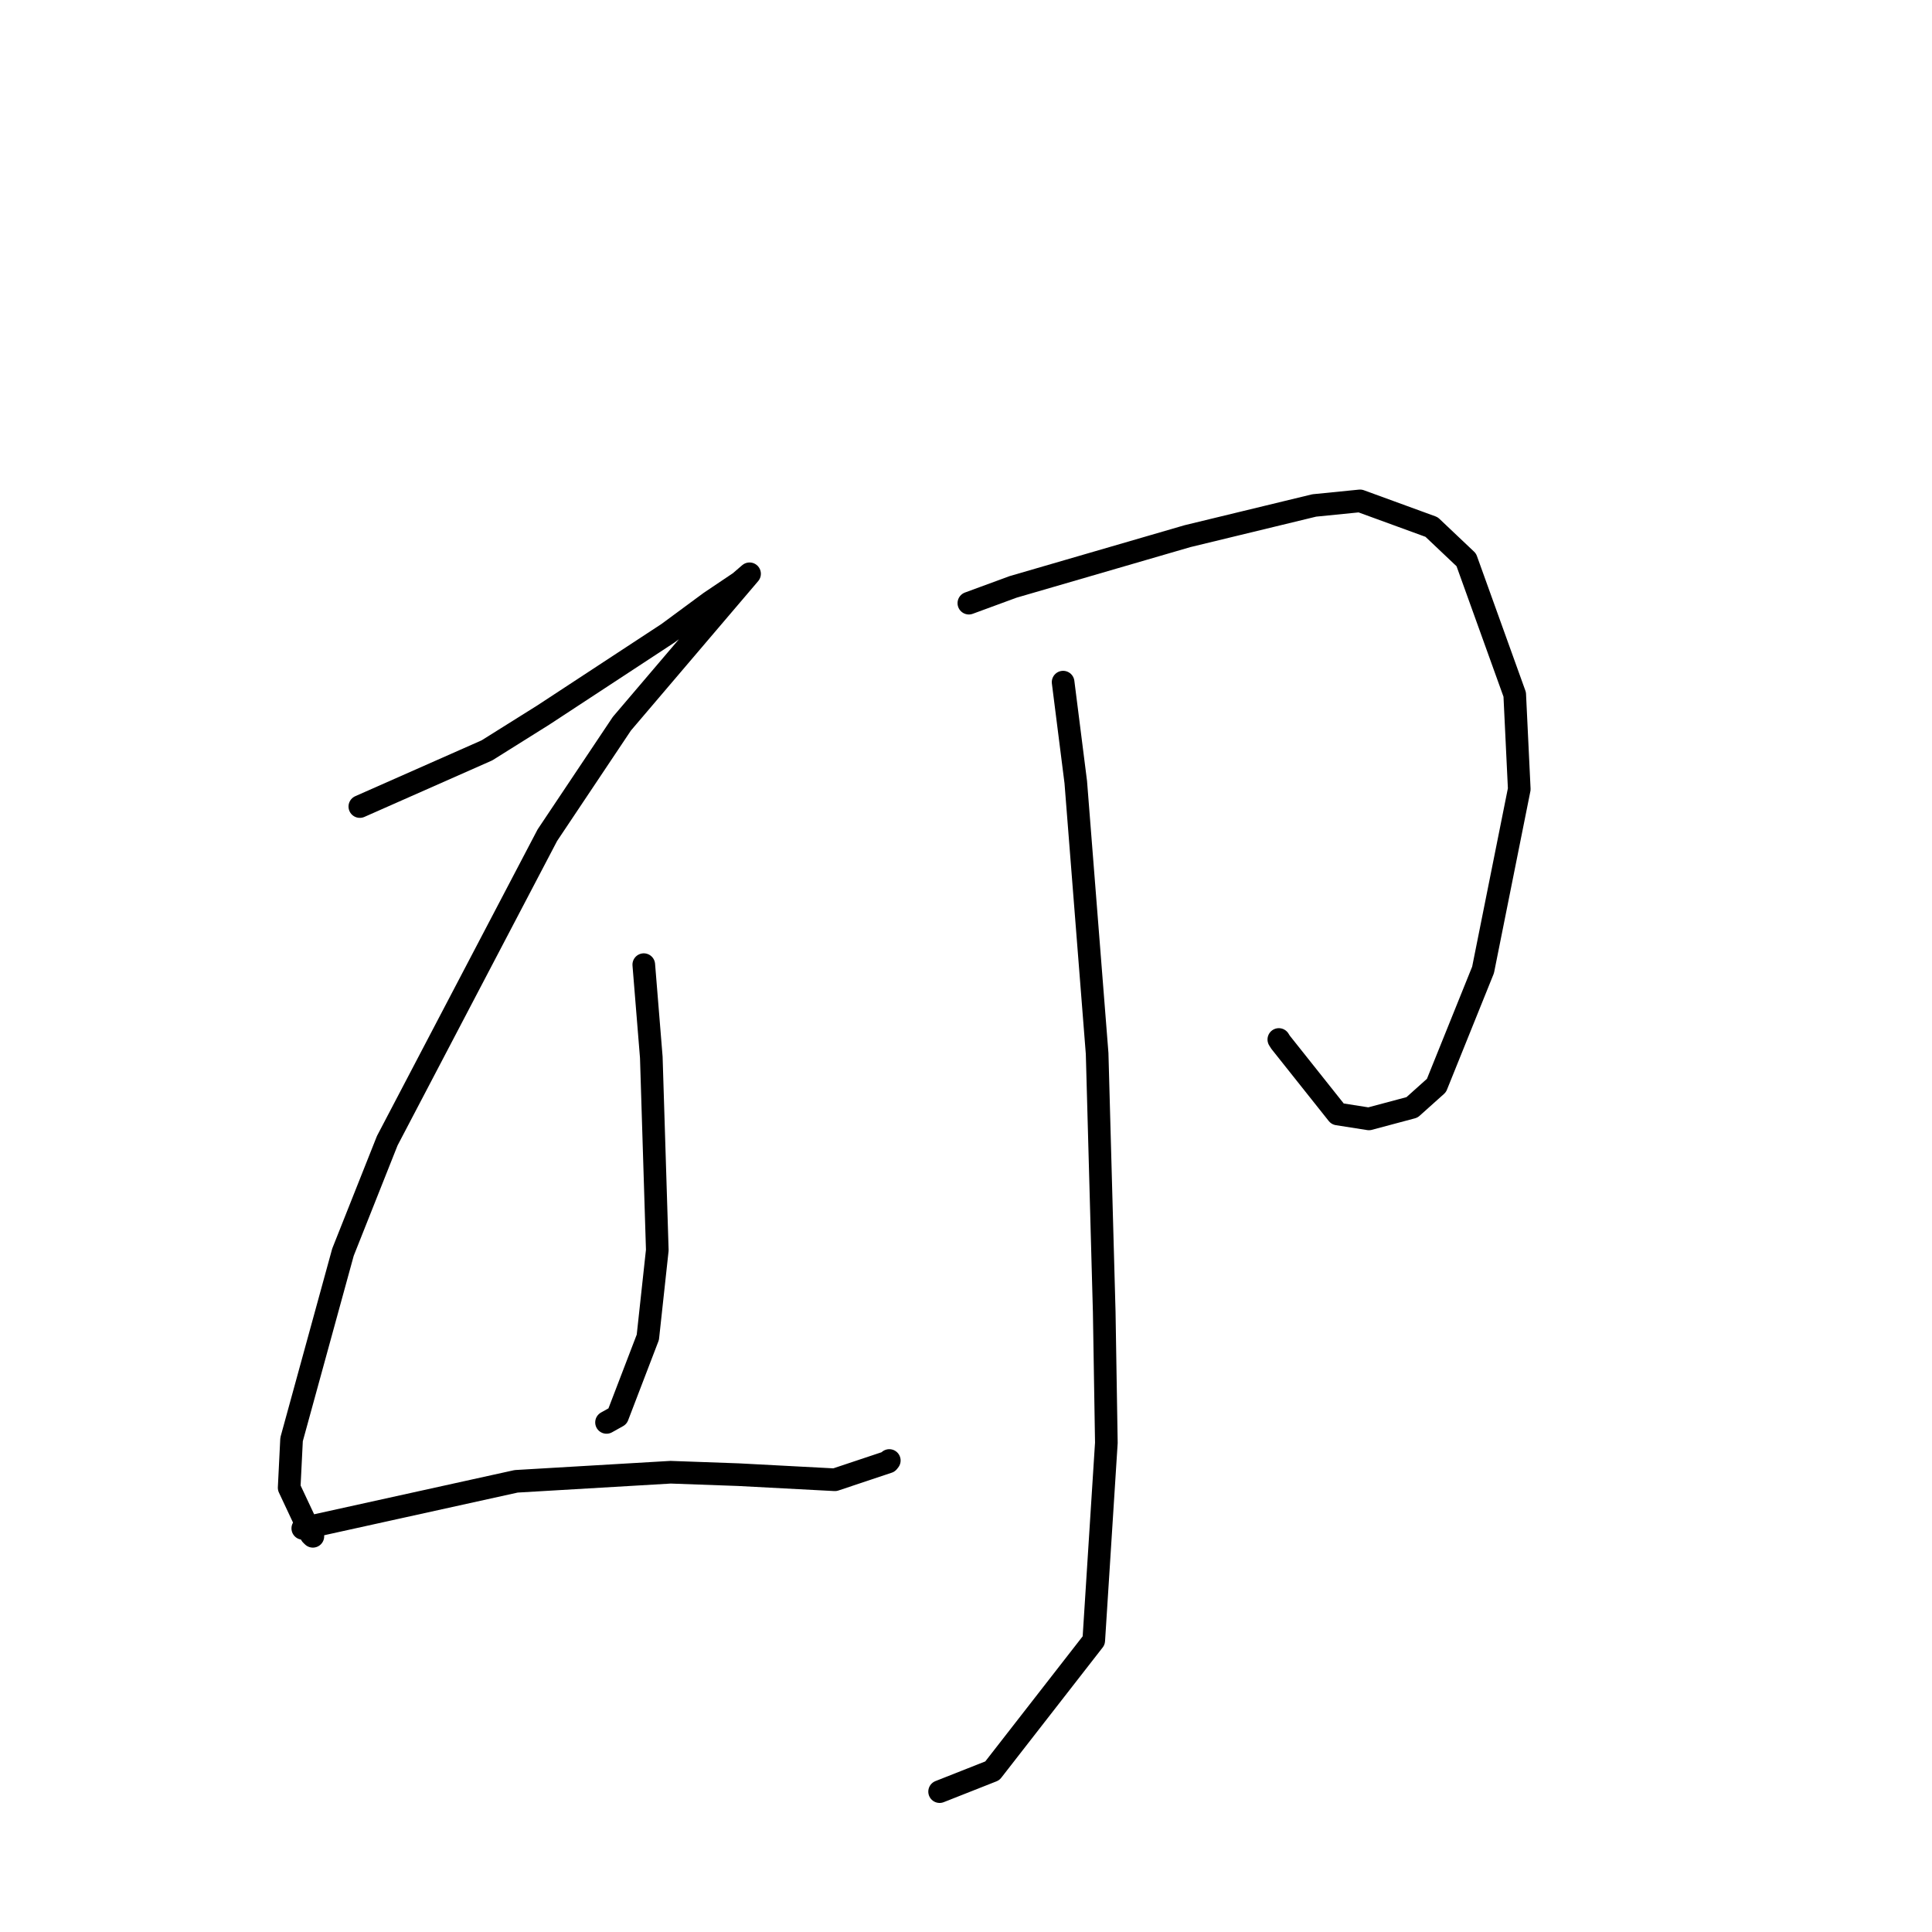 <?xml version="1.0" standalone="no"?>
    <svg width="256" height="256" xmlns="http://www.w3.org/2000/svg" version="1.1">
    <polyline stroke="black" stroke-width="3" stroke-linecap="round" fill="transparent" stroke-linejoin="round" points="47.68 106.872 64.519 99.429 71.978 94.755 88.511 83.909 94.069 79.808 98.027 77.146 99.308 76.04 99.318 76.031 99.32 76.03 82.404 95.892 72.526 110.67 51.314 151.15 45.445 165.923 38.634 190.732 38.316 197.135 41.237 203.354 41.457 203.567 " />
        <polyline stroke="black" stroke-width="3" stroke-linecap="round" fill="transparent" stroke-linejoin="round" points="85.304 127.821 86.301 140.097 87.095 165.647 85.842 177.193 81.829 187.661 80.368 188.477 " />
        <polyline stroke="black" stroke-width="3" stroke-linecap="round" fill="transparent" stroke-linejoin="round" points="40.121 202.516 68.392 196.283 88.863 195.078 97.853 195.401 110.622 196.076 117.68 193.72 117.837 193.524 " />
        <polyline stroke="black" stroke-width="3" stroke-linecap="round" fill="transparent" stroke-linejoin="round" points="128.379 79.922 134.237 77.768 157.352 71.043 174.144 66.976 180.213 66.37 189.689 69.829 194.29 74.186 200.708 92.019 201.31 104.563 196.513 128.518 190.337 143.834 187.099 146.734 181.39 148.26 177.241 147.609 169.685 138.107 169.451 137.738 " />
        <polyline stroke="black" stroke-width="3" stroke-linecap="round" fill="transparent" stroke-linejoin="round" points="140.868 90.387 142.544 103.629 145.375 139.593 146.316 173.87 146.598 191.176 144.927 217.376 131.487 234.642 124.504 237.399 " />
        </svg>